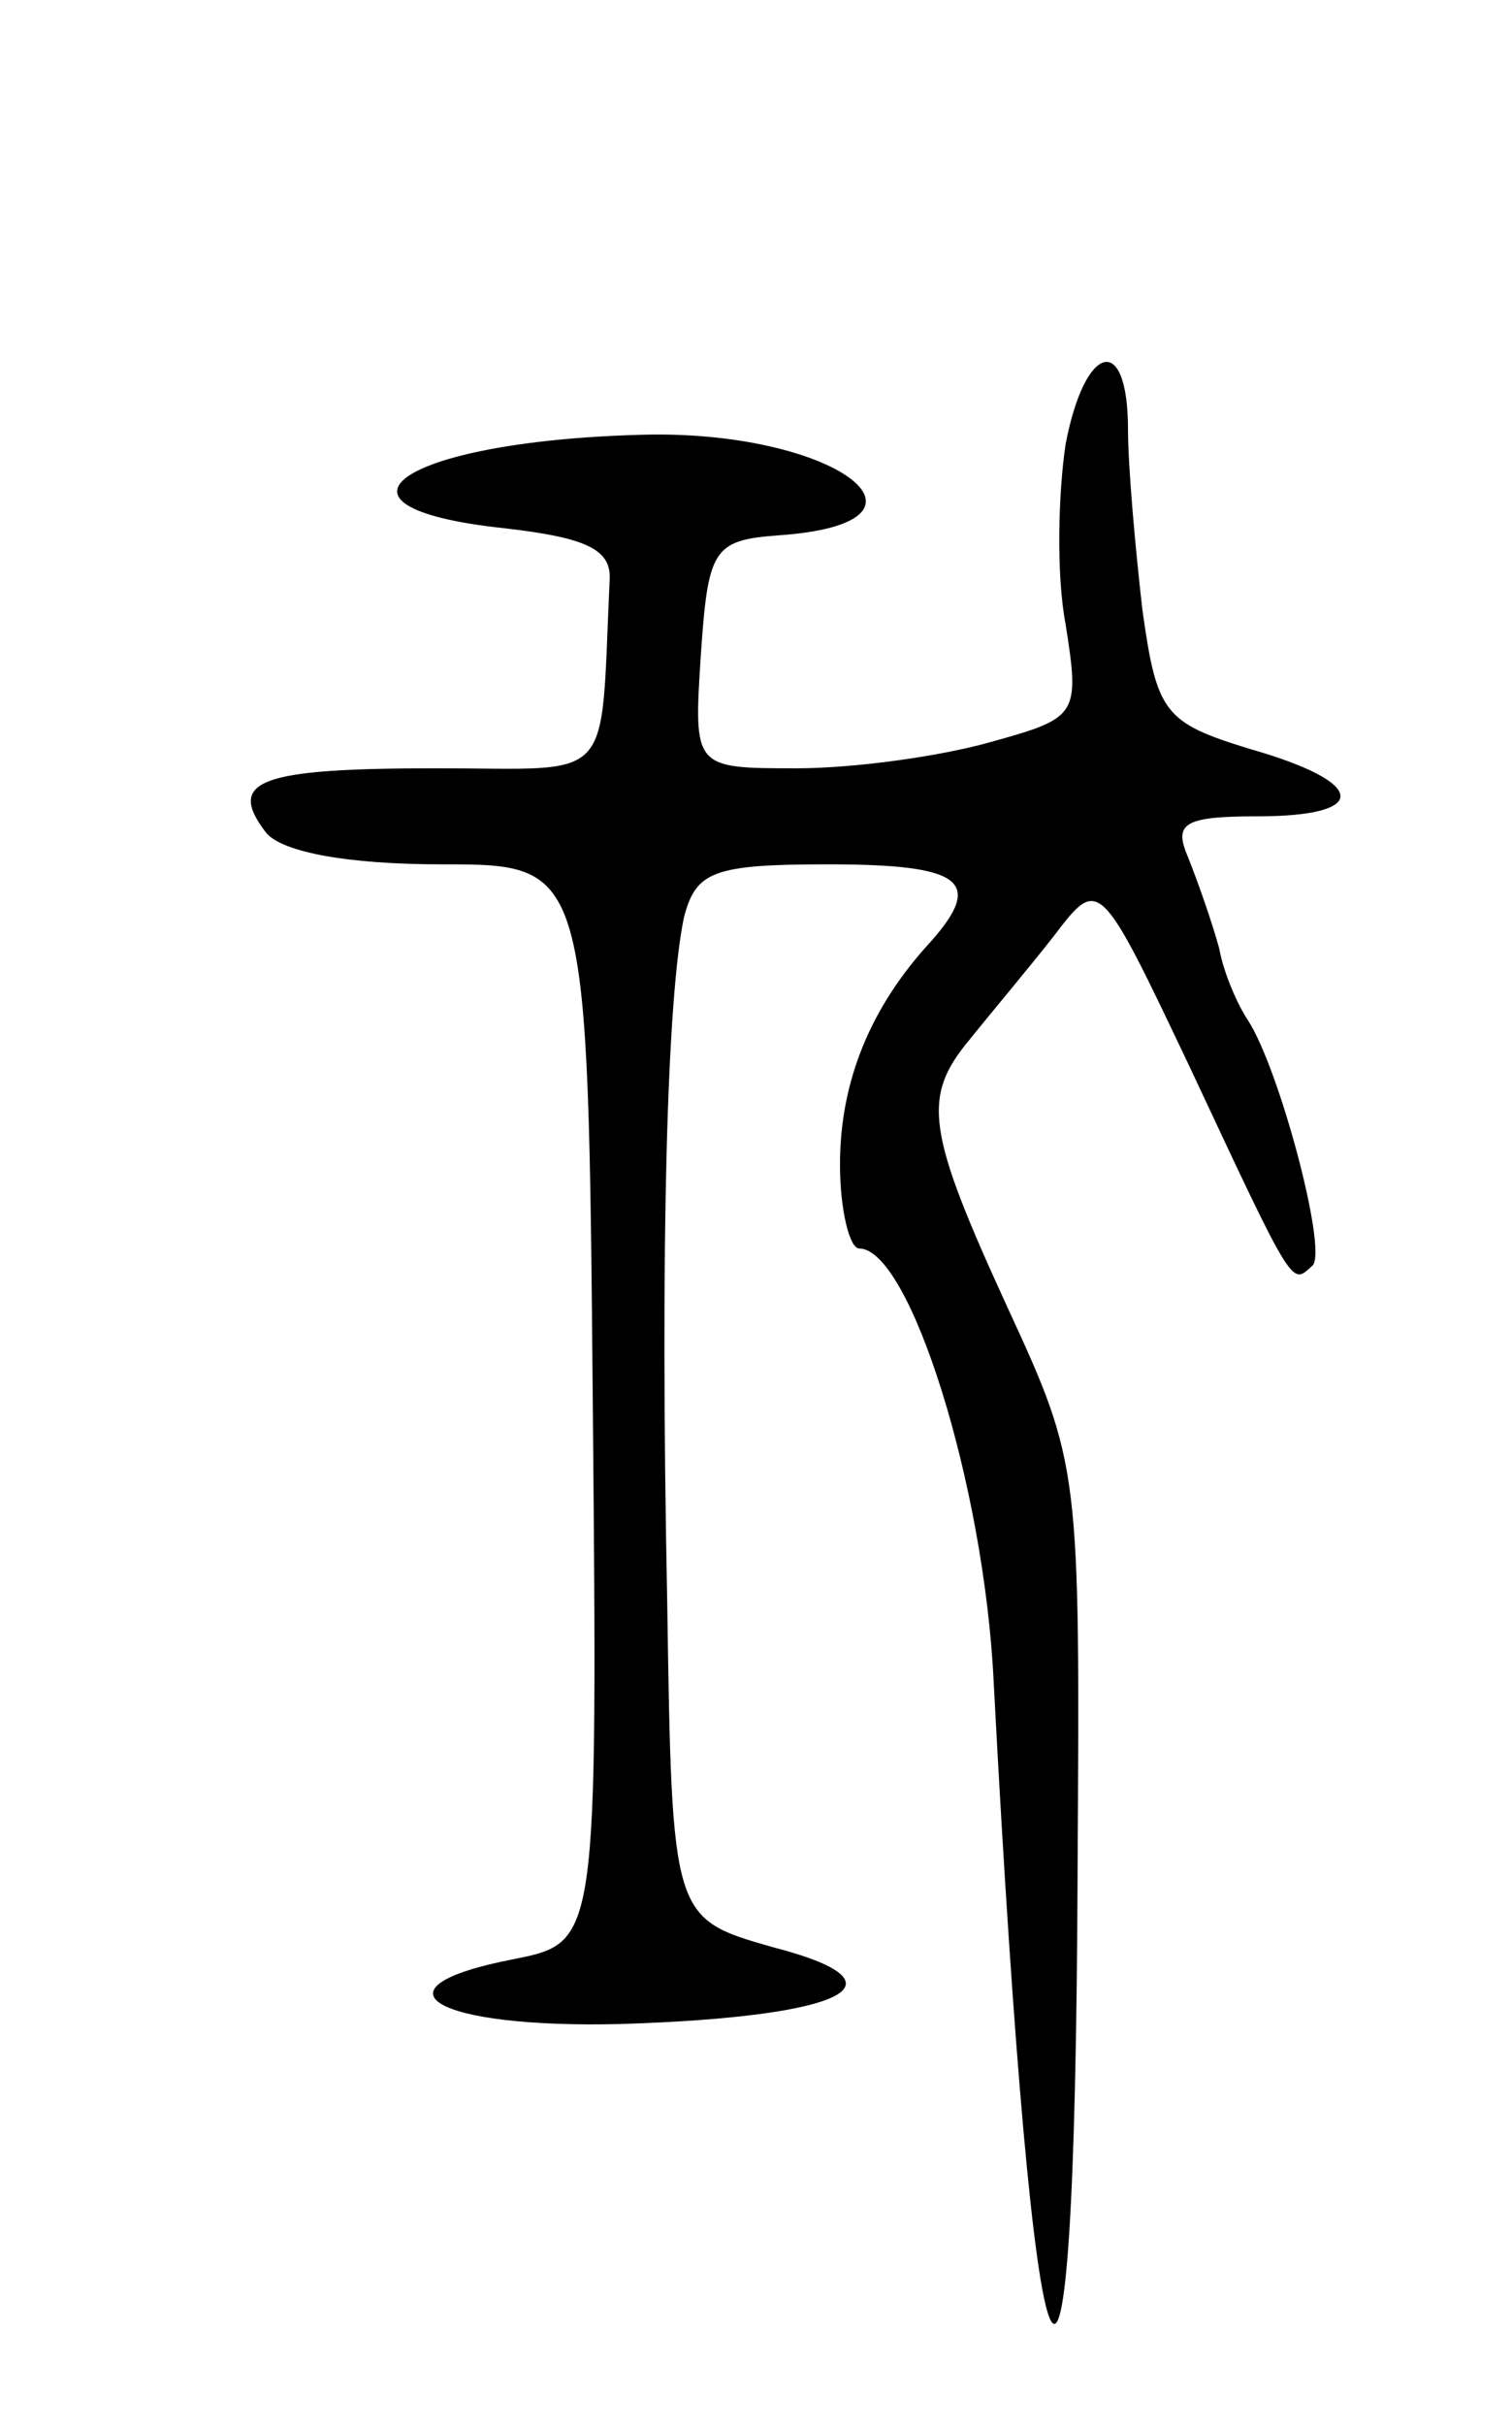 <svg version="1.0" xmlns="http://www.w3.org/2000/svg"
 width="63pt" height="101pt" viewBox="0 0 63 101"
 preserveAspectRatio="xMidYMid meet">
<g transform="translate(0,101) scale(0.1,-0.1)"
fill="#000000" stroke="none">
<path d="M444 825 c-3 -20 -4 -54 0 -75 6 -38 5 -39 -31 -49 -21 -6 -57 -11
-81 -11 -43 0 -43 0 -40 47 3 44 5 48 32 50 74 5 26 43 -53 42 -102 -2 -145
-30 -61 -39 35 -4 45 -9 44 -22 -4 -86 3 -78 -72 -78 -74 0 -88 -5 -71 -27 7
-8 34 -13 73 -13 61 0 61 0 63 -225 2 -224 2 -224 -33 -231 -62 -12 -33 -29
45 -27 94 3 121 17 63 32 -42 12 -42 12 -44 144 -3 151 0 252 7 285 5 19 12
22 60 22 56 0 65 -7 43 -32 -25 -27 -38 -58 -38 -93 0 -19 4 -35 8 -35 21 0
52 -98 56 -180 17 -323 34 -360 35 -78 1 166 1 168 -29 233 -34 74 -36 88 -16
112 8 10 24 29 35 43 19 25 19 25 57 -55 44 -94 42 -90 51 -82 6 7 -14 82 -27
102 -4 6 -10 19 -12 30 -3 11 -9 28 -13 38 -6 14 -2 17 29 17 47 0 46 14 -3
28 -36 11 -39 15 -45 58 -3 26 -6 60 -6 75 0 41 -18 36 -26 -6z"/>
</g>
</svg>
